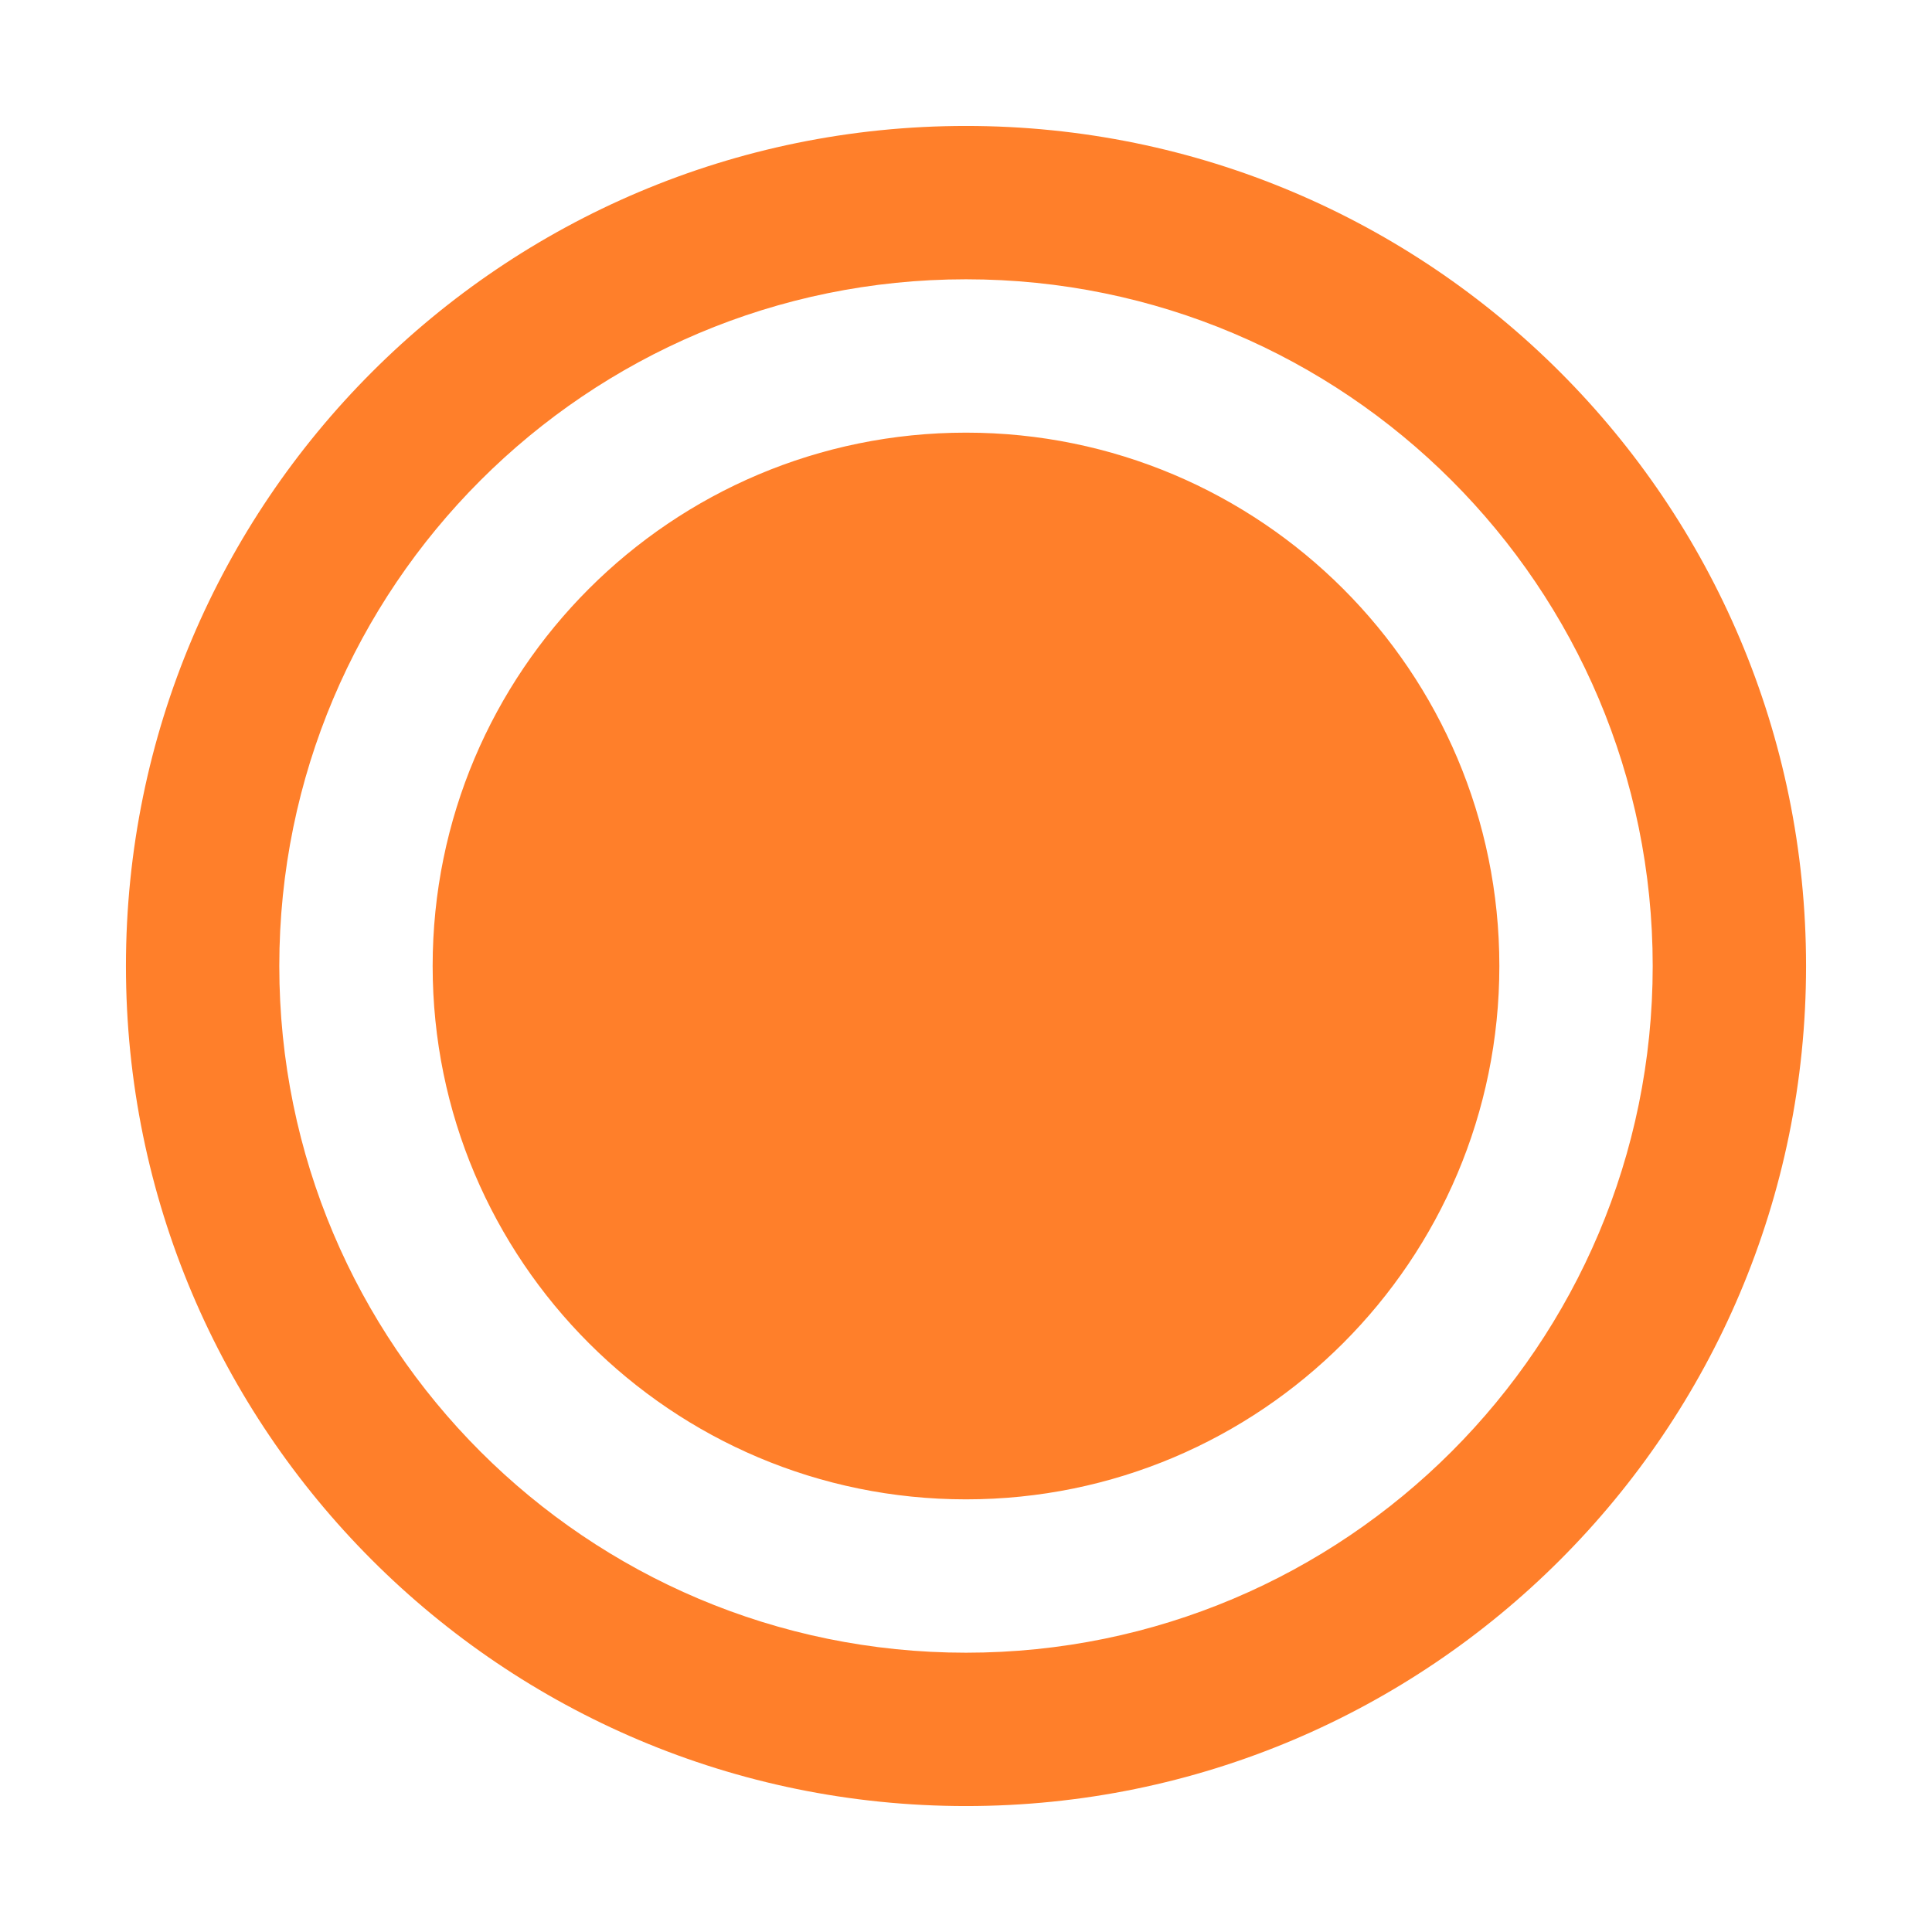<?xml version="1.0" encoding="UTF-8" standalone="no"?>
<svg
   xmlns:dc="http://purl.org/dc/elements/1.1/"
   xmlns:cc="http://creativecommons.org/ns#"
   xmlns:rdf="http://www.w3.org/1999/02/22-rdf-syntax-ns#"
   xmlns:svg="http://www.w3.org/2000/svg"
   xmlns="http://www.w3.org/2000/svg"
   xmlns:sodipodi="http://sodipodi.sourceforge.net/DTD/sodipodi-0.dtd"
   xmlns:inkscape="http://www.inkscape.org/namespaces/inkscape"
   height="16"
   width="16"
   version="1.1"
   id="svg6"
   sodipodi:docname="maximize_focused_prelight.svg"
   inkscape:version="0.92.4 (5da689c313, 2019-01-14)">
  <defs
     id="defs10" />
  <sodipodi:namedview
     pagecolor="#ffffff"
     bordercolor="#666666"
     borderopacity="1"
     objecttolerance="10"
     gridtolerance="10"
     guidetolerance="10"
     inkscape:pageopacity="0"
     inkscape:pageshadow="2"
     inkscape:window-width="1295"
     inkscape:window-height="744"
     id="namedview8"
     showgrid="false"
     inkscape:zoom="36.625"
     inkscape:cx="-3.2764506"
     inkscape:cy="8"
     inkscape:window-x="65"
     inkscape:window-y="24"
     inkscape:window-maximized="1"
     inkscape:current-layer="svg6" />
  <g
     id="g818">
    <path
       style="fill:none"
       inkscape:connector-curvature="0"
       id="path2"
       d="M 0,0 H 16 V 16 H 0 Z" />
    <path
       id="path829"
       d="M 8,1.043 C 4.158,1.043 1.043,4.158 1.043,8 c 0,3.843 3.115,6.957 6.957,6.957 3.842,0 6.957,-3.115 6.957,-6.957 C 14.957,4.158 11.842,1.043 8,1.043 Z m 0,1.27 c 3.141,0 5.687,2.546 5.687,5.687 0,3.141 -2.546,5.687 -5.687,5.687 C 4.859,13.687 2.313,11.141 2.313,8 2.313,4.859 4.859,2.313 8,2.313 Z M 8,3.583 C 5.56,3.583 3.583,5.56 3.583,8 c 0,2.44 1.978,4.417 4.417,4.417 2.44,0 4.417,-1.978 4.417,-4.417 C 12.417,5.56 10.44,3.583 8,3.583 Z"
       style="fill:#ff7f2a;fill-opacity:1;fill-rule:evenodd;stroke:none;stroke-width:0.016;enable-background:new"
       inkscape:connector-curvature="0" />
  </g>
</svg>
